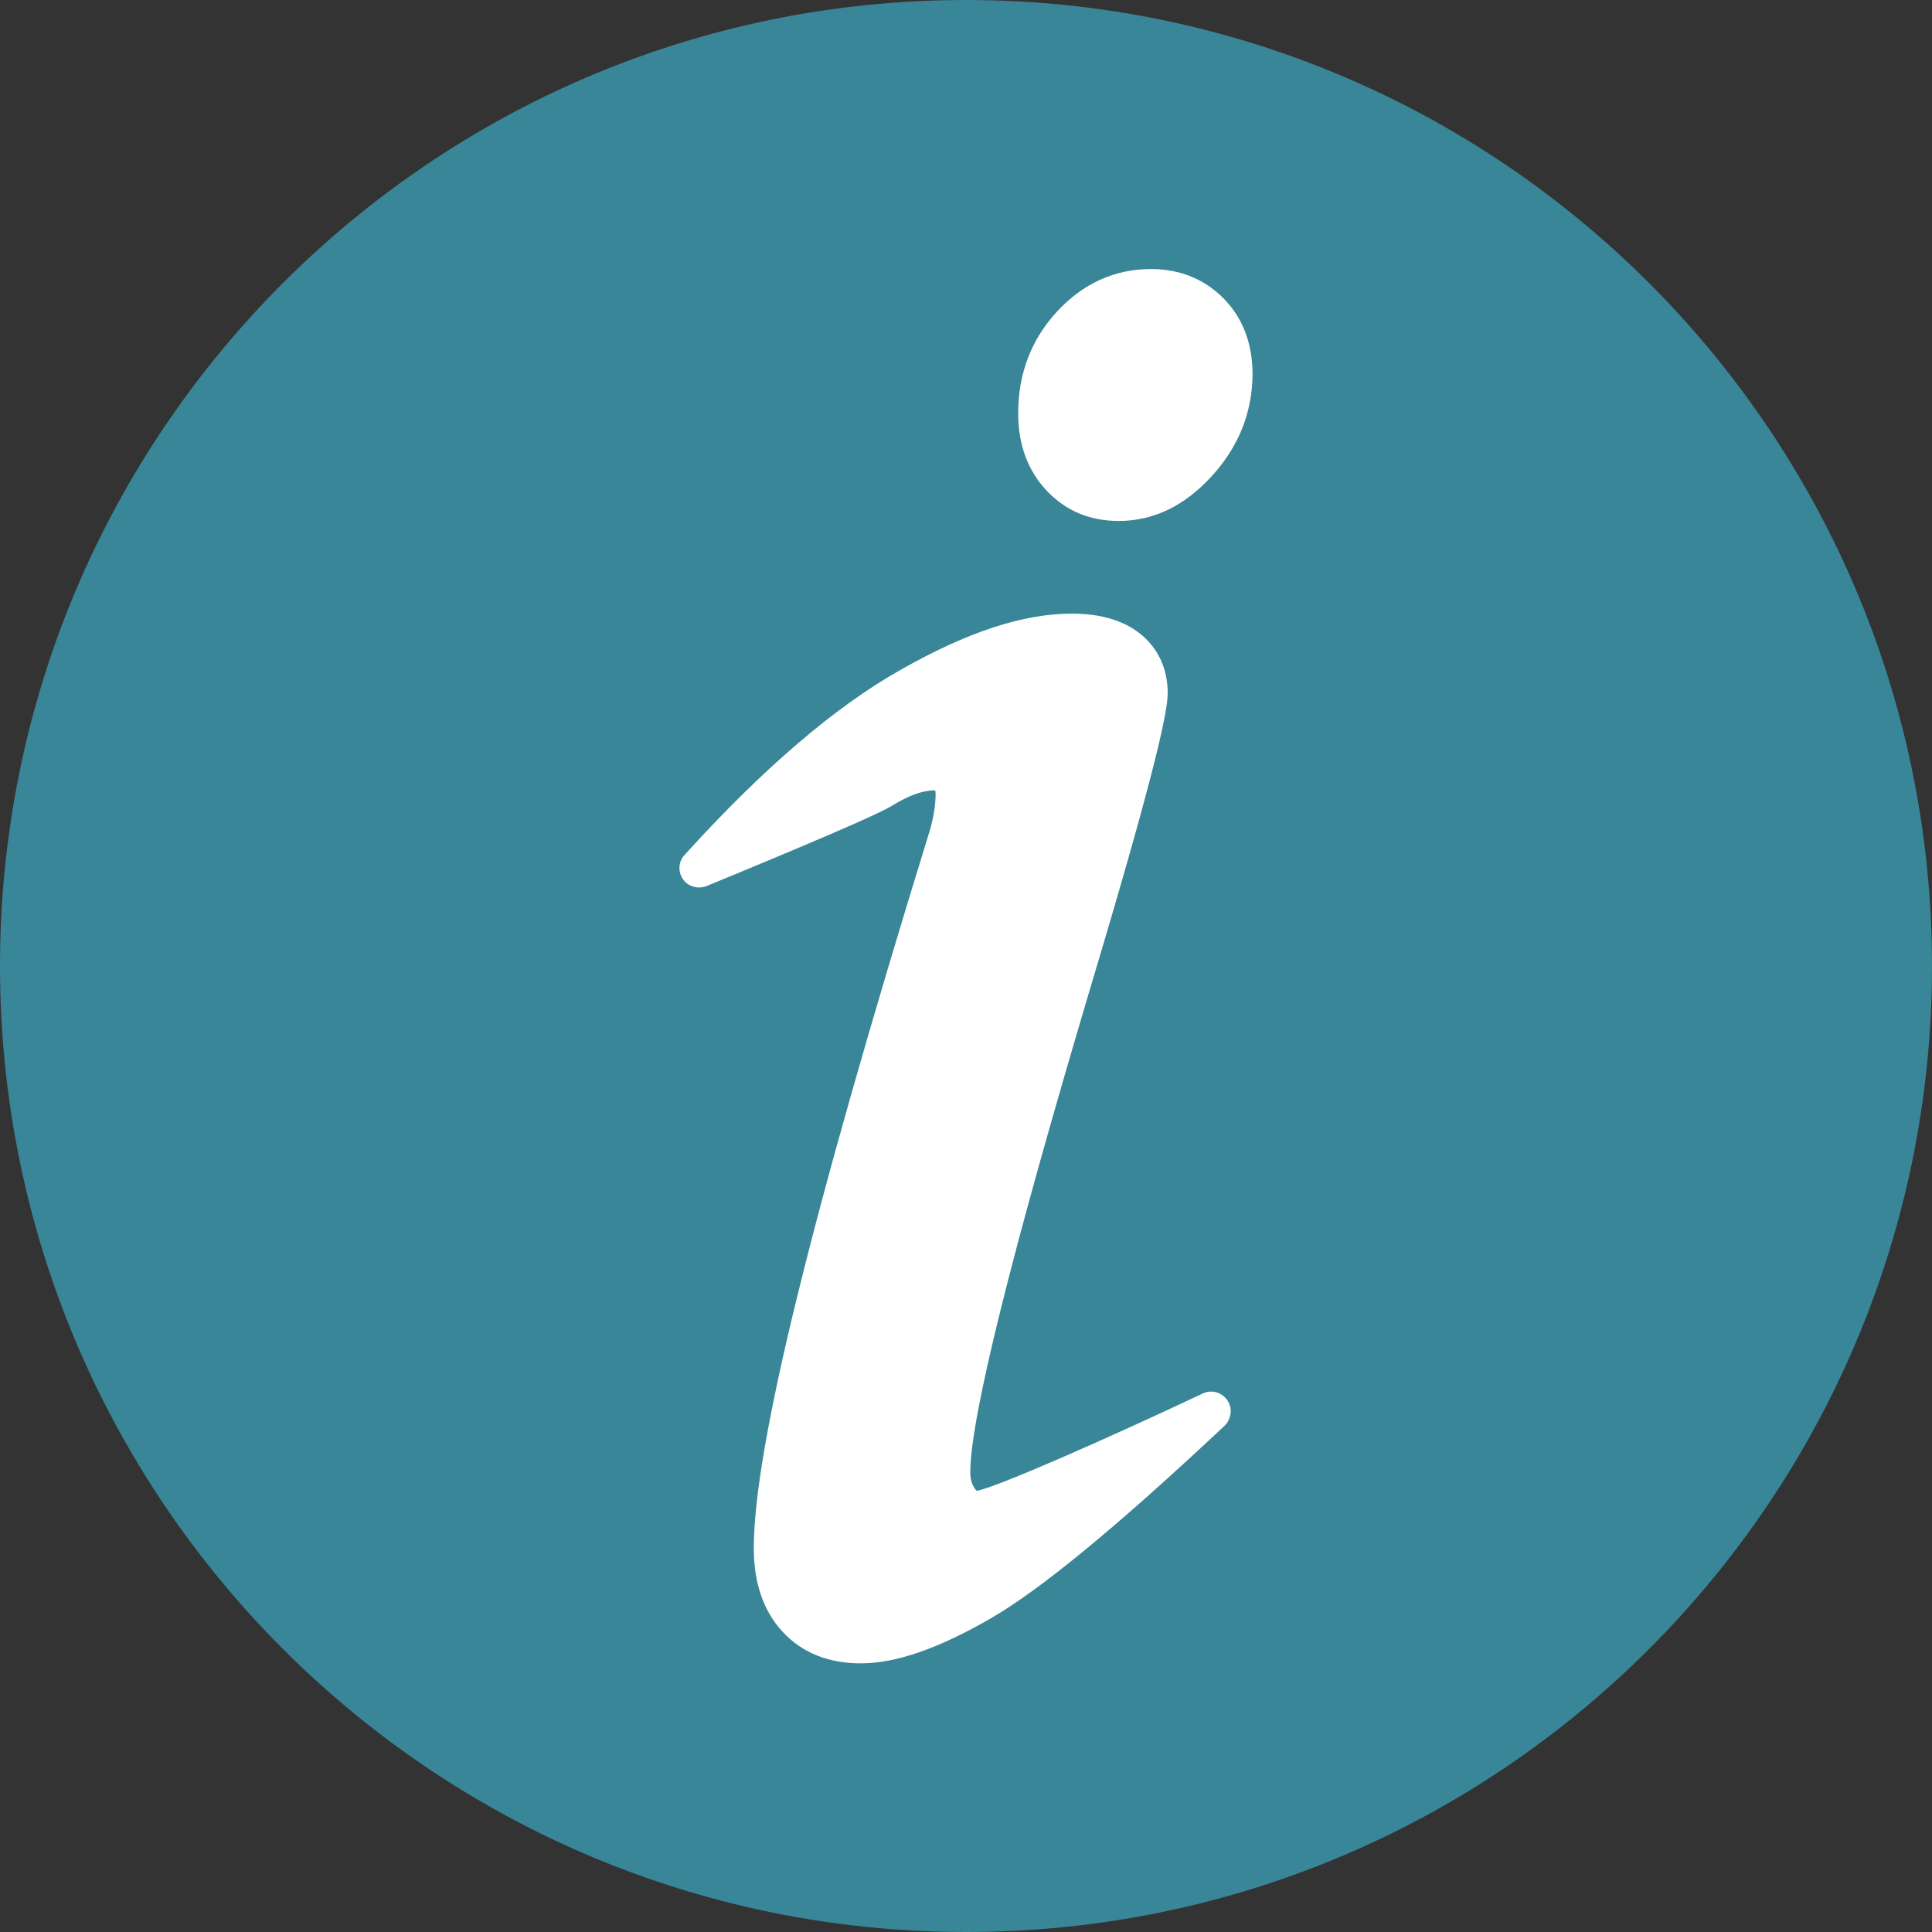 <?xml version="1.0" encoding="utf-8"?>
<!-- Generator: Adobe Illustrator 26.0.0, SVG Export Plug-In . SVG Version: 6.00 Build 0)  -->
<svg version="1.1" id="Layer_1" xmlns="http://www.w3.org/2000/svg" xmlns:xlink="http://www.w3.org/1999/xlink" x="0px" y="0px"
	 viewBox="0 0 496.2 496.2" style="enable-background:new 0 0 496.2 496.2;" xml:space="preserve">
<rect x="0" y="0" width="496.2" height="496.2" fill="#333333" stroke="none"/>
<style type="text/css">
	.st0{fill:#388697;}
	.st1{fill:#FFFFFF;}
</style>
<path class="st0" d="M496.2,248.1C496.2,111.1,385.1,0,248.1,0C111.1,0,0,111.1,0,248.1c0,137,111.1,248.1,248.1,248.1
	C385.1,496.2,496.2,385.1,496.2,248.1z"/>
<g>
	<path class="st1" d="M315.2,359.6c-1.4-2-4-2.8-6.3-1.7c-24.6,11.6-52.5,23.9-58,25c-0.1-0.1-0.4-0.3-0.6-0.7c-0.7-1-1.1-2.3-1.1-4
		c0-13.9,10.5-56.2,31.2-125.7c17.5-58.4,19.5-70.5,19.5-74.5c0-6.2-2.4-11.4-6.9-15.1c-4.3-3.5-10.2-5.3-17.7-5.3
		c-12.5,0-26.9,4.7-44.1,14.5c-16.7,9.4-35.4,25.4-55.4,47.5c-1.6,1.7-1.7,4.3-0.4,6.2c1.3,1.9,3.8,2.6,6,1.8
		c7-2.9,42.4-17.4,47.6-20.6c4.2-2.6,7.9-4,10.9-4c0.1,0,0.2,0,0.3,0c0,0.2,0.1,0.5,0.1,0.9c0,3-0.6,6.7-1.9,10.7
		c-30.1,97.6-44.8,157.5-44.8,183c0,9,2.5,16.2,7.4,21.5c5,5.4,11.8,8.1,20.1,8.1c8.9,0,19.7-3.7,33.1-11.4
		c12.9-7.4,32.7-23.7,60.4-49.7C316.3,364.3,316.6,361.6,315.2,359.6z"/>
	<path class="st1" d="M314.3,76.7c-4.9-5-11.2-7.6-18.7-7.6c-9.3,0-17.5,3.7-24.2,11c-6.6,7.2-9.9,15.9-9.9,26.1
		c0,8,2.5,14.7,7.3,19.8c4.9,5.2,11.1,7.8,18.5,7.8c9,0,17-3.9,24-11.6c6.9-7.6,10.4-16.4,10.4-26.4
		C321.6,88.1,319.2,81.7,314.3,76.7z"/>
</g>
</svg>
